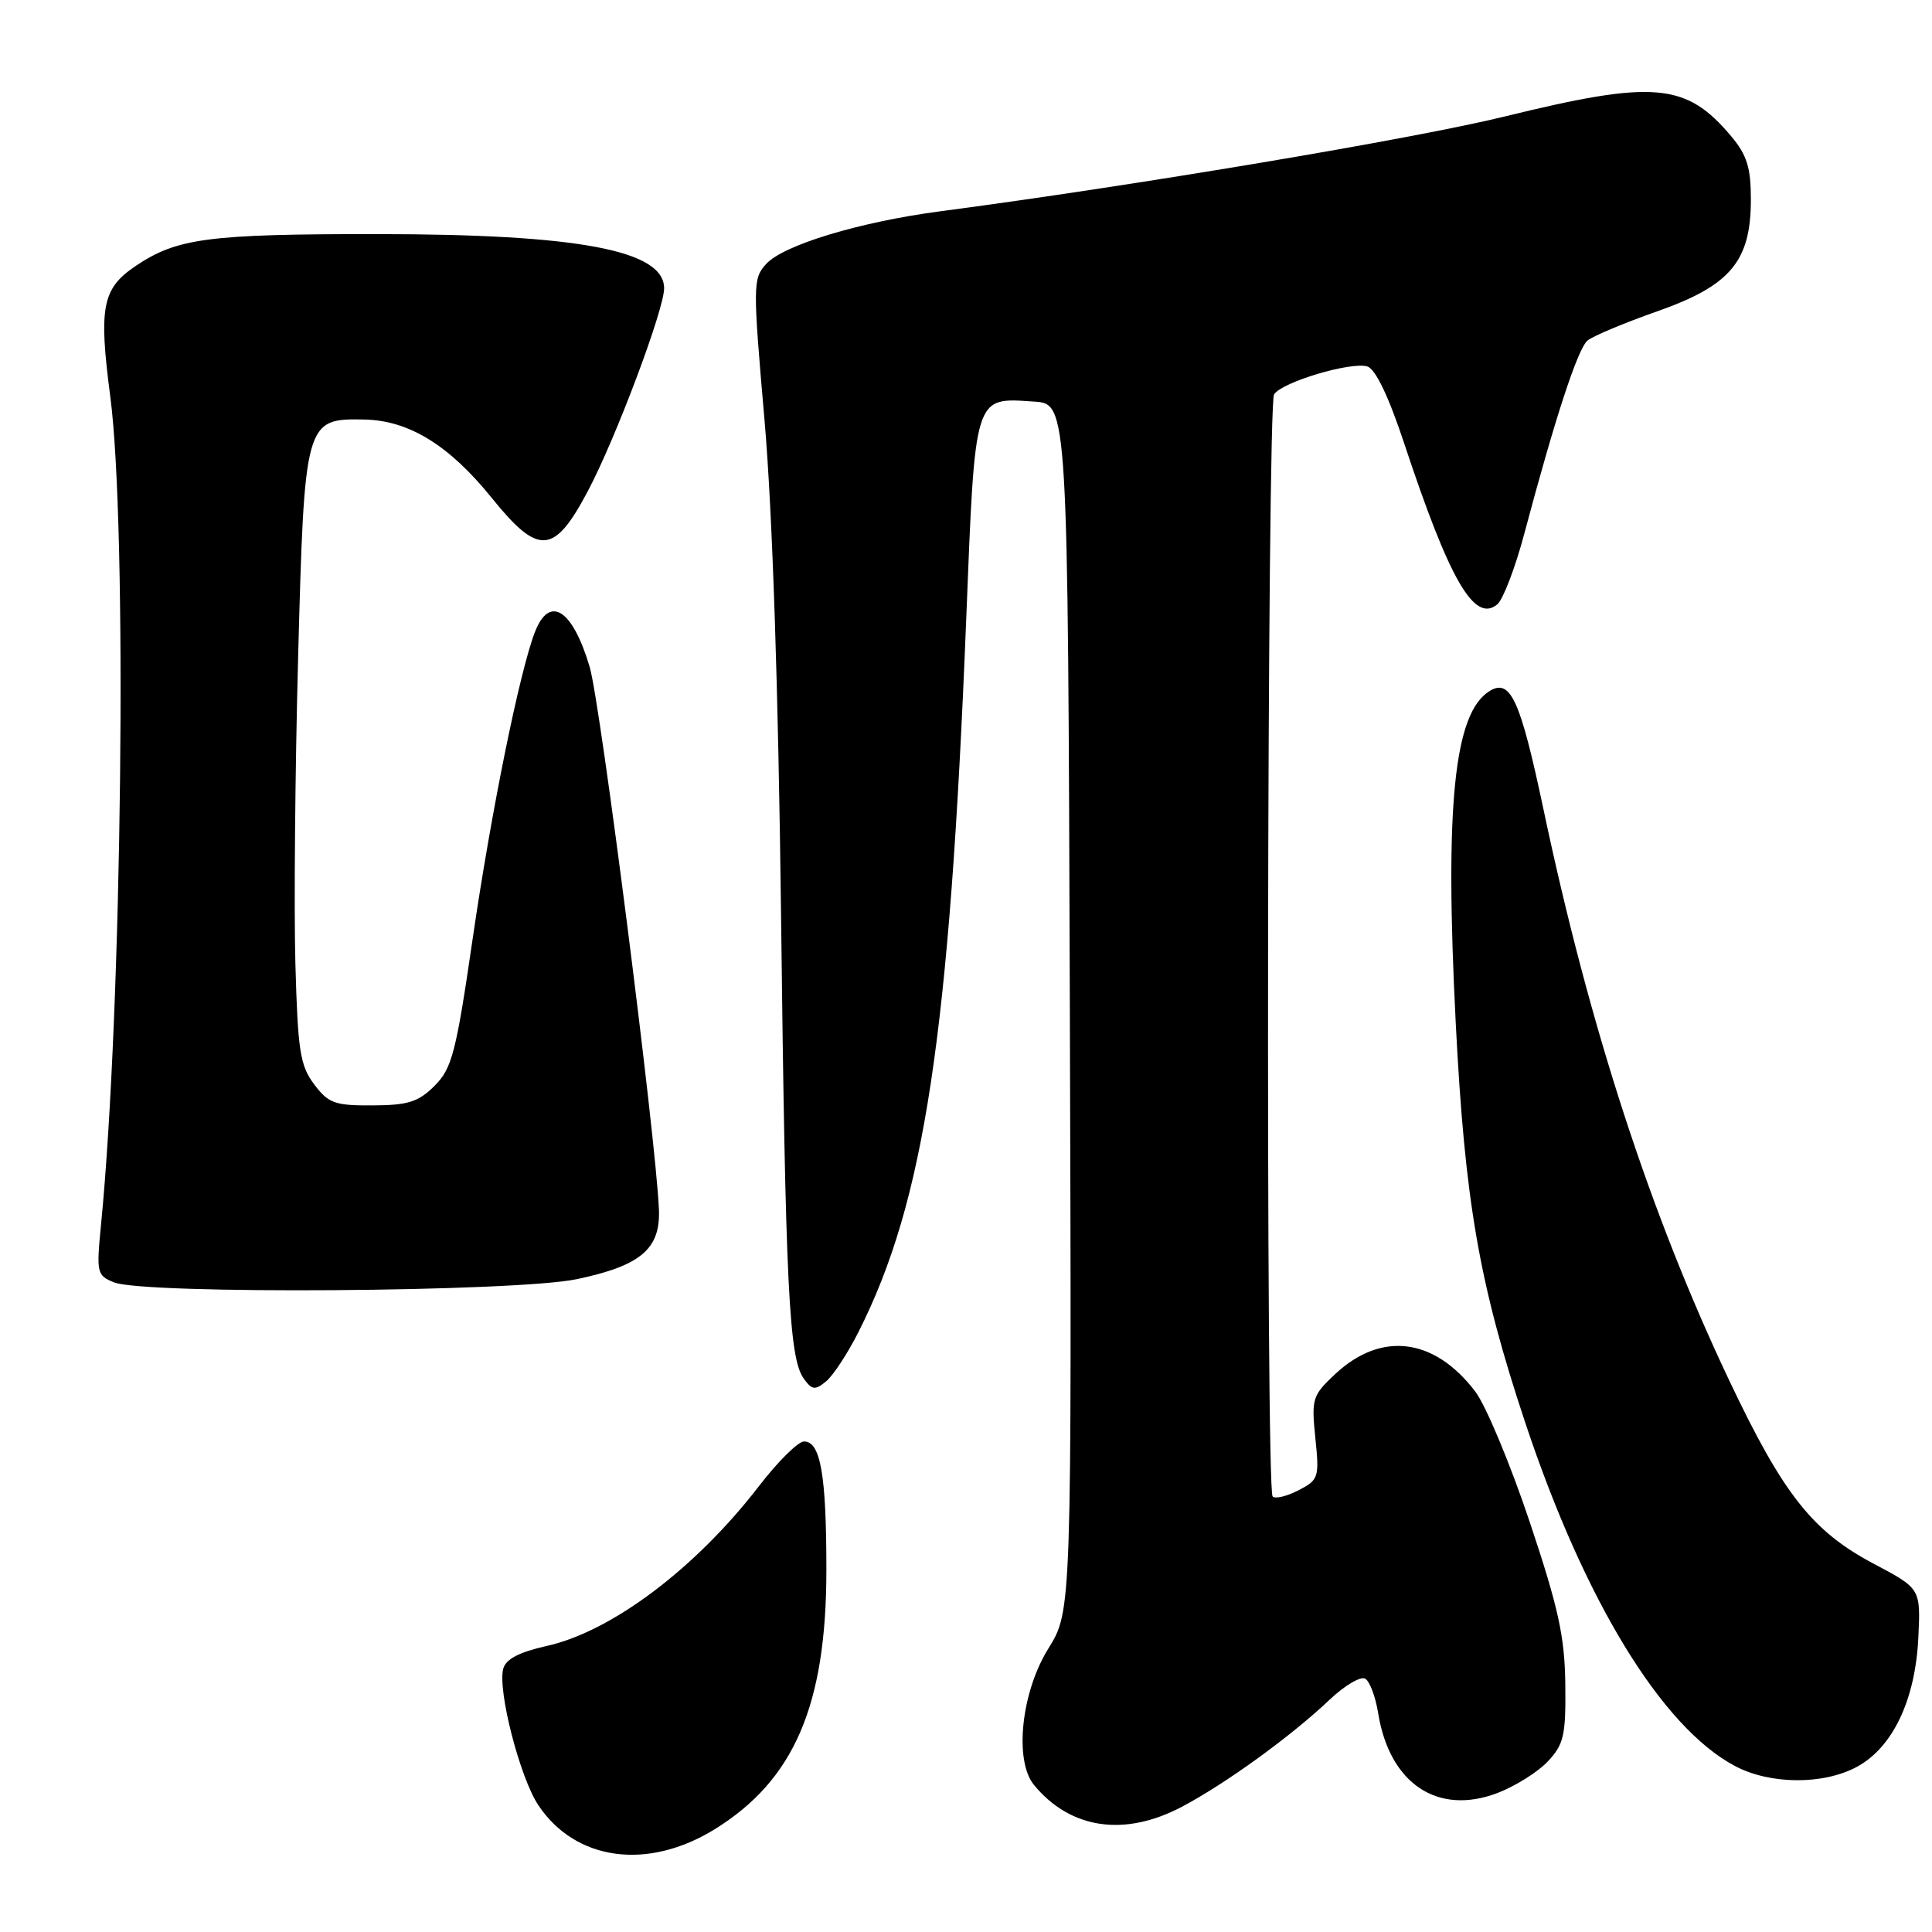 <?xml version="1.0" encoding="UTF-8" standalone="no"?>
<!DOCTYPE svg PUBLIC "-//W3C//DTD SVG 1.1//EN" "http://www.w3.org/Graphics/SVG/1.1/DTD/svg11.dtd" >
<svg xmlns="http://www.w3.org/2000/svg" xmlns:xlink="http://www.w3.org/1999/xlink" version="1.1" viewBox="0 0 256 256">
 <g >
 <path fill="currentColor"
d=" M 94.71 242.38 C 105.23 235.87 109.50 225.95 109.50 208.00 C 109.50 195.44 108.73 191.00 106.54 191.00 C 105.76 191.00 103.08 193.65 100.58 196.90 C 92.20 207.79 81.09 216.16 72.48 218.09 C 68.77 218.92 67.01 219.84 66.68 221.13 C 65.92 224.01 68.90 235.56 71.34 239.21 C 76.27 246.58 85.81 247.88 94.71 242.38 Z  M 156.60 239.41 C 162.43 236.33 171.08 230.06 176.16 225.24 C 178.17 223.33 180.31 222.07 180.91 222.44 C 181.51 222.81 182.27 224.86 182.61 226.98 C 184.11 236.34 190.49 240.61 198.43 237.58 C 200.78 236.68 203.78 234.80 205.10 233.39 C 207.22 231.13 207.49 229.95 207.41 223.17 C 207.34 216.85 206.50 213.05 202.68 201.62 C 200.12 193.98 196.88 186.22 195.47 184.37 C 190.04 177.25 183.02 176.38 176.93 182.06 C 173.89 184.90 173.76 185.34 174.29 190.54 C 174.83 195.78 174.73 196.09 172.06 197.47 C 170.51 198.27 168.97 198.64 168.63 198.29 C 167.70 197.37 167.89 53.72 168.82 52.26 C 169.85 50.63 179.03 47.89 181.18 48.56 C 182.27 48.90 184.01 52.55 186.08 58.80 C 192.08 76.92 195.37 82.60 198.40 80.08 C 199.17 79.44 200.78 75.22 201.98 70.71 C 206.05 55.40 209.06 46.20 210.36 45.12 C 211.07 44.53 215.20 42.80 219.54 41.27 C 229.30 37.85 232.00 34.62 232.00 26.43 C 232.00 22.20 231.48 20.54 229.38 18.04 C 223.42 10.95 219.17 10.58 199.45 15.42 C 187.41 18.38 150.39 24.60 124.50 28.01 C 113.87 29.42 103.79 32.47 101.52 34.98 C 99.75 36.93 99.74 37.71 101.31 55.76 C 102.35 67.81 103.13 91.11 103.49 121.00 C 104.08 170.77 104.54 179.98 106.52 182.70 C 107.61 184.19 108.01 184.24 109.47 183.03 C 110.40 182.26 112.31 179.35 113.72 176.56 C 122.49 159.26 125.83 137.20 128.03 82.00 C 129.22 52.05 129.02 52.68 137.00 53.21 C 141.50 53.50 141.50 53.50 141.76 133.48 C 142.01 213.46 142.01 213.46 138.90 218.46 C 135.31 224.25 134.36 233.31 137.02 236.53 C 141.84 242.37 149.01 243.42 156.60 239.41 Z  M 246.02 234.13 C 250.79 231.57 253.79 225.27 254.19 217.00 C 254.50 210.50 254.50 210.50 248.29 207.21 C 240.15 202.91 236.28 198.00 229.12 182.89 C 218.65 160.80 210.61 136.07 204.52 107.25 C 201.45 92.72 200.15 89.87 197.39 91.56 C 192.67 94.44 191.42 106.69 192.89 135.50 C 194.10 159.25 196.00 170.16 202.10 188.50 C 209.95 212.09 220.21 228.89 229.90 234.01 C 234.55 236.47 241.56 236.52 246.02 234.13 Z  M 76.46 169.49 C 84.93 167.70 87.53 165.48 87.31 160.24 C 86.91 150.74 79.56 93.17 78.14 88.39 C 75.87 80.72 72.81 78.77 70.88 83.75 C 68.85 88.98 65.08 107.57 62.63 124.39 C 60.43 139.51 59.89 141.56 57.59 143.87 C 55.43 146.02 54.07 146.45 49.38 146.47 C 44.36 146.50 43.52 146.20 41.63 143.68 C 39.76 141.20 39.46 139.23 39.14 127.68 C 38.94 120.43 39.10 102.22 39.50 87.22 C 40.34 55.66 40.41 55.43 48.32 55.59 C 54.21 55.72 59.54 59.01 65.18 66.00 C 71.38 73.68 73.43 73.52 77.91 65.04 C 81.58 58.11 88.00 41.02 88.00 38.20 C 88.00 33.17 76.66 31.03 50.00 31.02 C 27.55 31.01 23.43 31.56 17.95 35.26 C 13.54 38.24 13.06 40.72 14.61 52.52 C 16.90 69.88 16.19 133.70 13.39 162.23 C 12.76 168.68 12.83 169.00 15.11 169.92 C 19.17 171.54 68.40 171.20 76.46 169.49 Z "/>
</g>
</svg>
